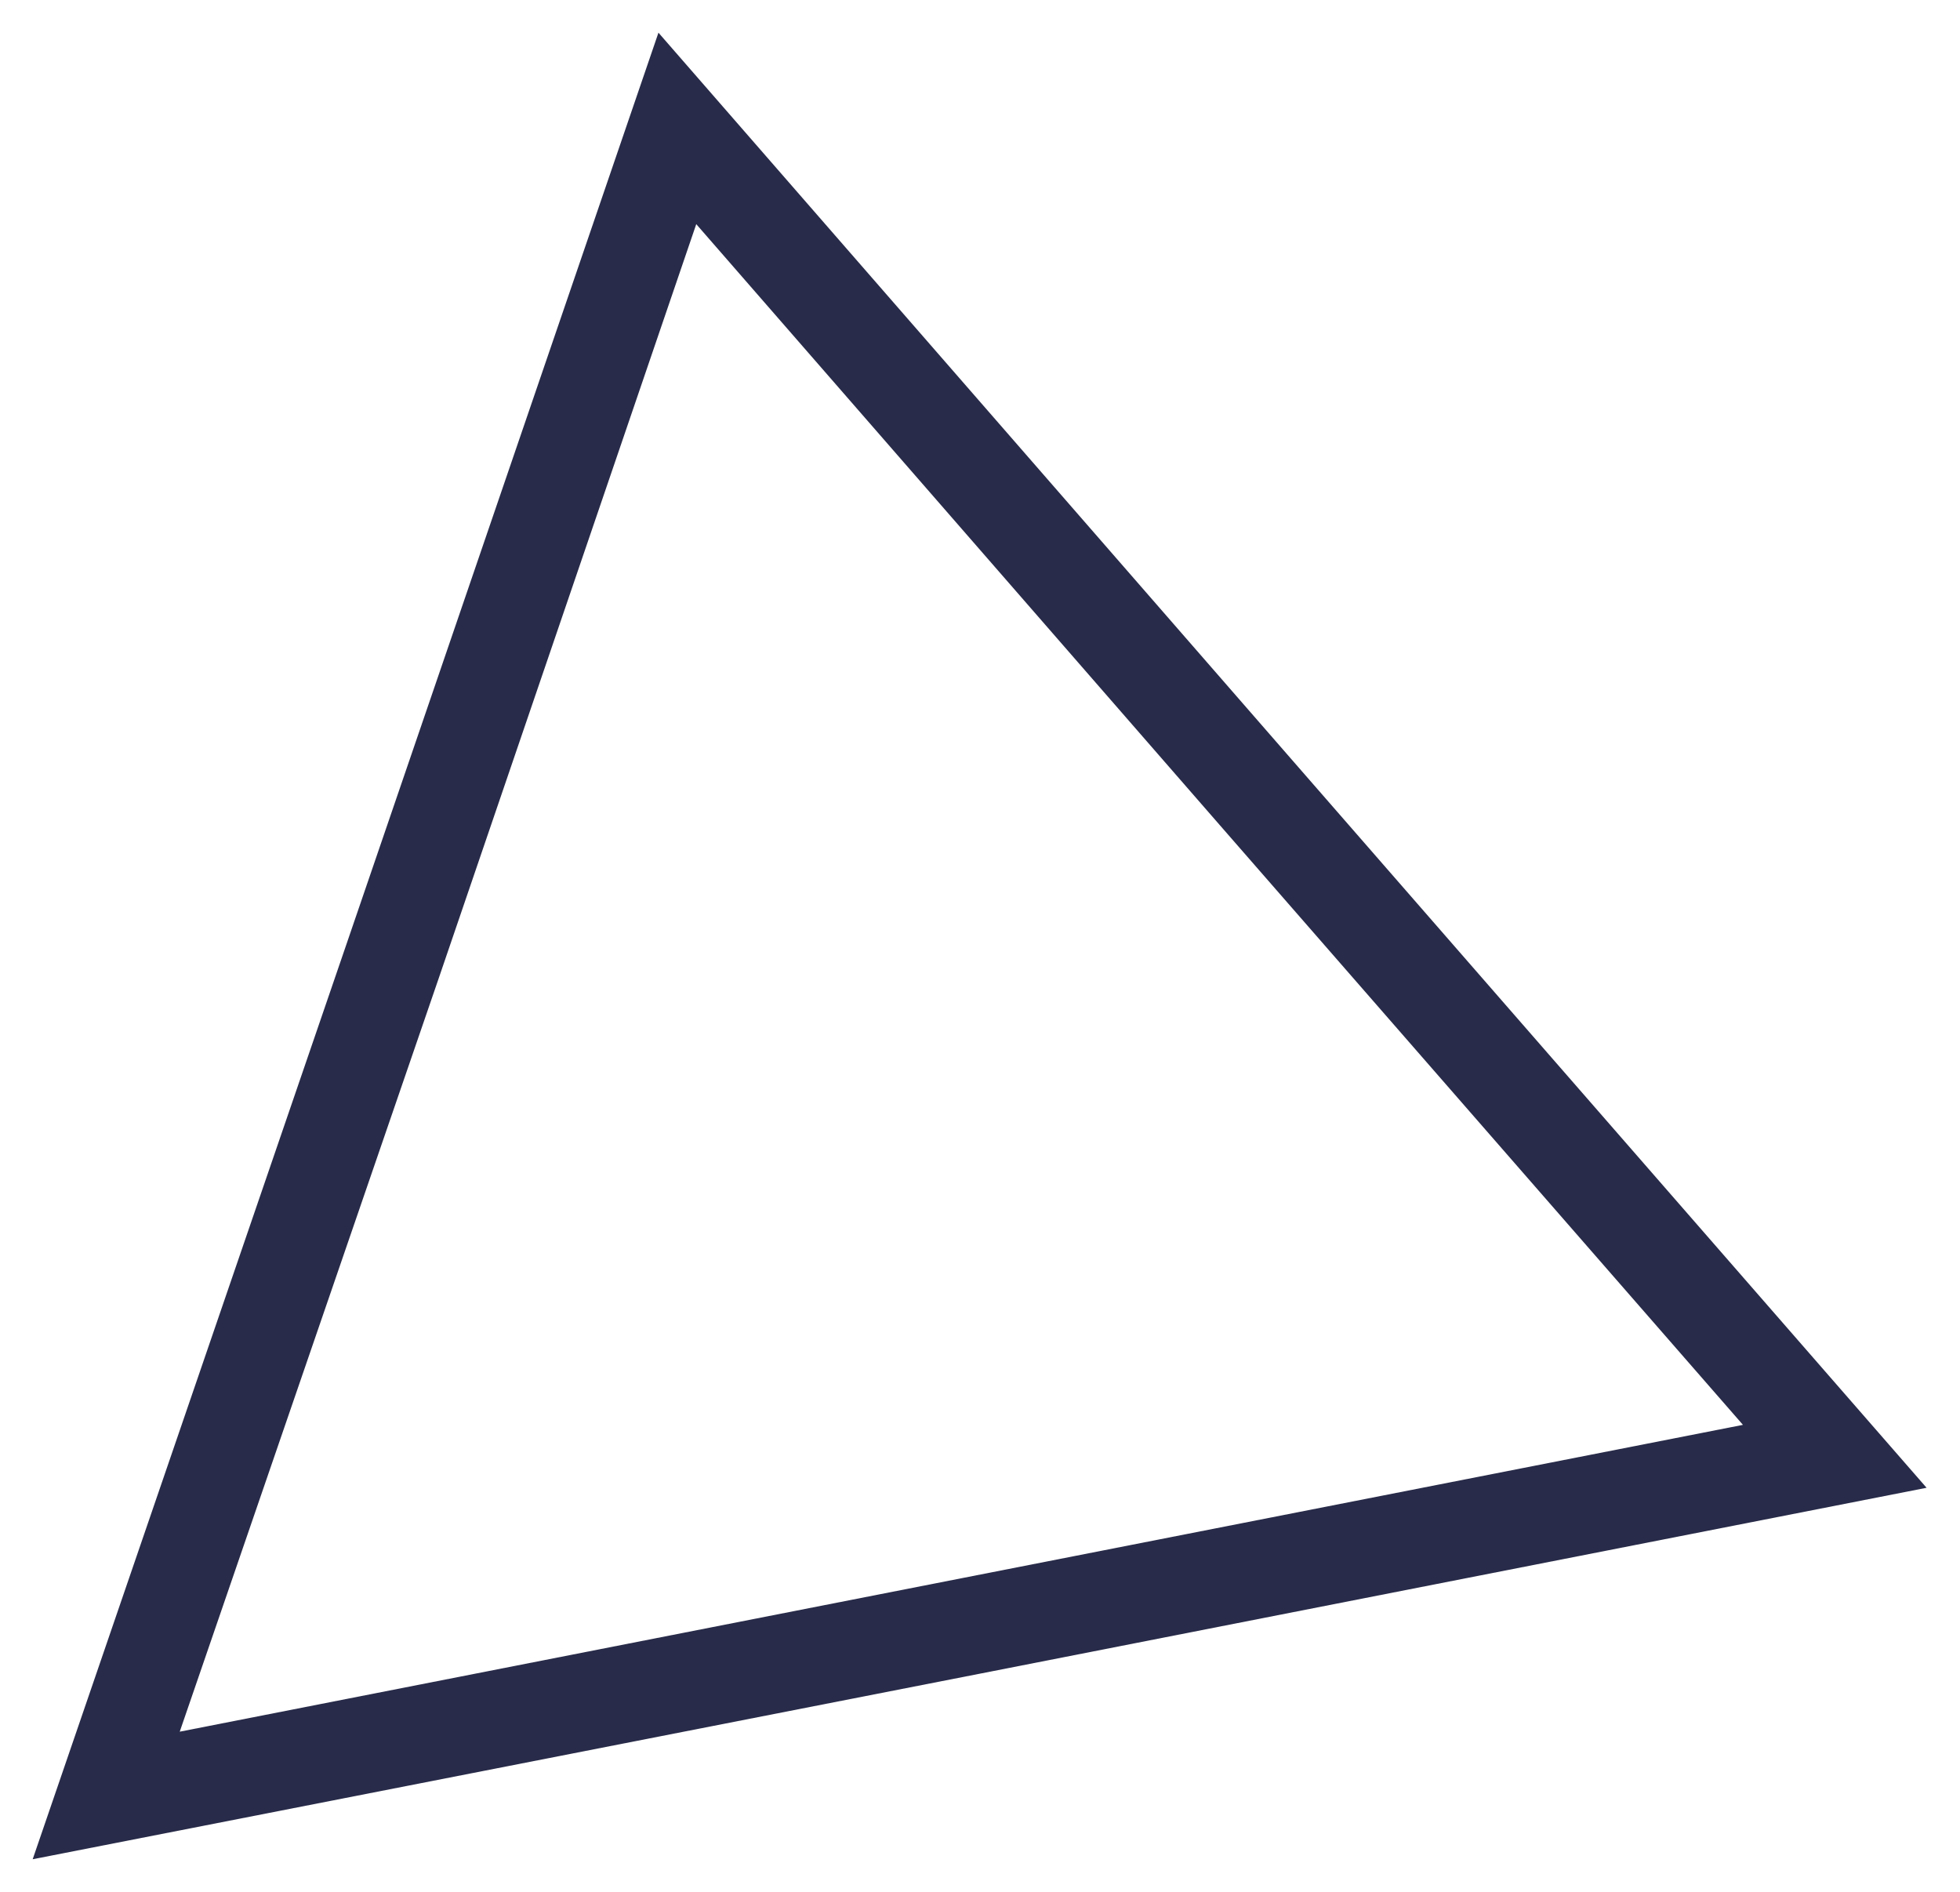 <svg xmlns="http://www.w3.org/2000/svg" viewBox="0 0 80.37 77.57"><defs><style>.cls-1{fill:#282b49;}</style></defs><title>triangle1</title><g id="Layer_2" data-name="Layer 2"><path class="cls-1" d="M28.55,9.19,50,33.81,71.47,58.42l-32,6.28L7.37,71,18,40.08,28.55,9.19M27,1.34,14.18,38.79,1.34,76.23l38.85-7.61L79,61,53,31.18,27,1.34Z"/></g></svg>